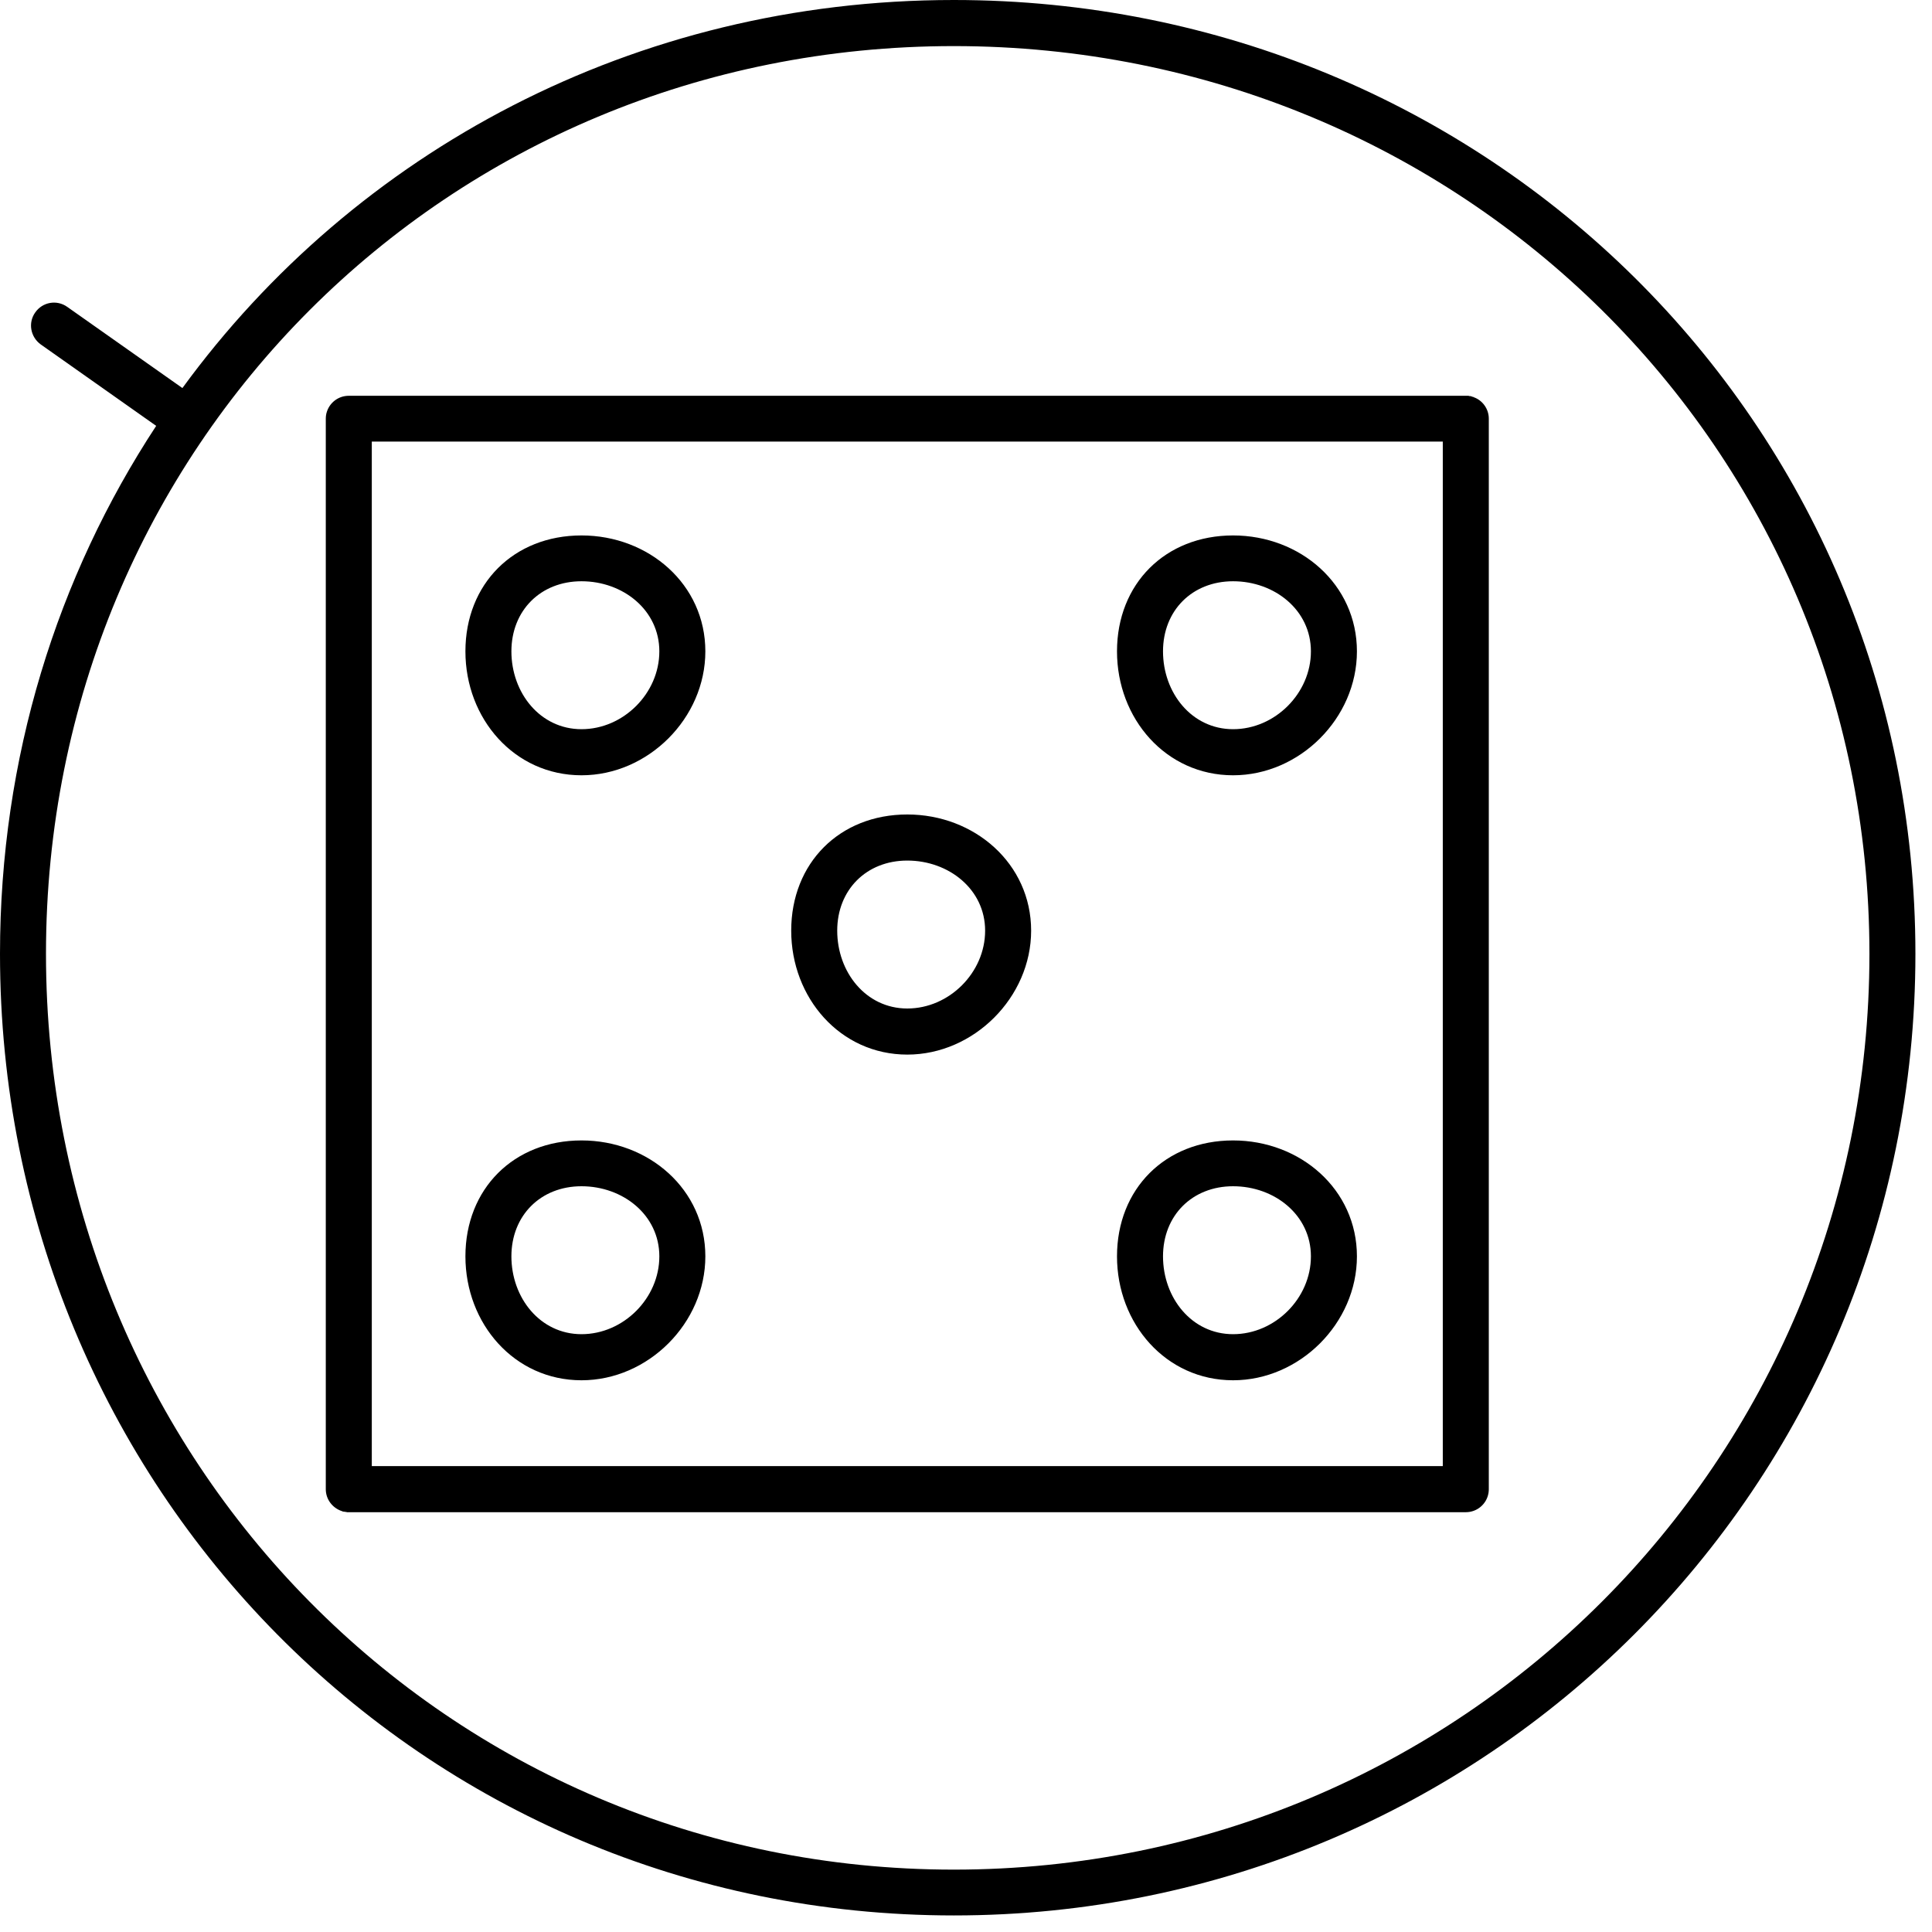 <?xml version="1.0" encoding="UTF-8" standalone="no"?>
<!DOCTYPE svg PUBLIC "-//W3C//DTD SVG 1.1//EN" "http://www.w3.org/Graphics/SVG/1.1/DTD/svg11.dtd">
<svg width="100%" height="100%" viewBox="0 0 70 70" version="1.1" xmlns="http://www.w3.org/2000/svg" xmlns:xlink="http://www.w3.org/1999/xlink" xml:space="preserve" xmlns:serif="http://www.serif.com/" style="fill-rule:evenodd;clip-rule:evenodd;stroke-linejoin:round;stroke-miterlimit:2;">
    <g transform="matrix(1,0,0,1,-683.872,-2582.76)">
        <path d="M690.481,2596.82C696.728,2588.26 706.854,2582.76 718.431,2582.76C737.725,2582.76 753.271,2598.03 753.271,2617.32C753.271,2636.61 737.723,2652.16 718.431,2652.16C699.137,2652.16 683.872,2636.62 683.872,2617.32C683.872,2610.21 685.946,2603.65 689.531,2598.19L685.349,2595.24C684.973,2594.97 684.883,2594.45 685.149,2594.08C685.414,2593.7 685.934,2593.61 686.31,2593.88L690.481,2596.82ZM751.605,2617.32C751.605,2635.69 736.8,2650.5 718.431,2650.5C700.064,2650.5 685.538,2635.69 685.538,2617.32C685.538,2598.96 700.066,2584.43 718.431,2584.43C736.798,2584.43 751.605,2598.96 751.605,2617.32ZM736.98,2597.1L737.015,2597.1L737.046,2597.1L737.078,2597.1L737.109,2597.11L737.143,2597.11L737.178,2597.12L737.208,2597.13L737.233,2597.14L737.257,2597.14C737.257,2597.14 737.262,2597.15 737.262,2597.15C737.582,2597.26 737.811,2597.57 737.814,2597.92L737.814,2597.93L737.814,2636.72L737.813,2636.75L737.811,2636.78L737.808,2636.81L737.805,2636.84L737.801,2636.86L737.8,2636.87C737.728,2637.26 737.388,2637.55 736.98,2637.55L696.509,2637.55L696.475,2637.55L696.444,2637.55L696.412,2637.54L696.381,2637.54L696.344,2637.53L696.311,2637.53L696.281,2637.52L696.257,2637.51L696.232,2637.5L696.228,2637.5C695.908,2637.38 695.678,2637.08 695.676,2636.72L695.676,2636.72L695.676,2597.93L695.677,2597.9L695.679,2597.86L695.682,2597.83L695.686,2597.8L695.692,2597.77L695.697,2597.74L695.703,2597.72C695.798,2597.36 696.123,2597.1 696.509,2597.1L696.509,2597.1L736.98,2597.1ZM697.343,2598.76L697.343,2635.88L736.147,2635.88L736.147,2598.76L697.343,2598.76ZM733.036,2628.28C733.036,2625.85 730.982,2624.08 728.549,2624.08C726.095,2624.08 724.343,2625.83 724.343,2628.28C724.343,2630.72 726.116,2632.77 728.549,2632.77C730.965,2632.77 733.036,2630.7 733.036,2628.28ZM709.428,2628.28C709.428,2625.85 707.374,2624.08 704.941,2624.08C702.487,2624.08 700.735,2625.83 700.735,2628.28C700.735,2630.72 702.507,2632.77 704.941,2632.77C707.357,2632.77 709.428,2630.7 709.428,2628.28ZM731.369,2628.28C731.369,2629.8 730.068,2631.1 728.549,2631.1C727.047,2631.1 726.01,2629.78 726.01,2628.28C726.01,2626.8 727.068,2625.74 728.549,2625.74C730.05,2625.74 731.369,2626.78 731.369,2628.28ZM707.761,2628.28C707.761,2629.8 706.459,2631.1 704.941,2631.1C703.439,2631.1 702.401,2629.78 702.401,2628.28C702.401,2626.8 703.46,2625.74 704.941,2625.74C706.442,2625.74 707.761,2626.78 707.761,2628.28ZM721.232,2616.48C721.232,2614.05 719.178,2612.27 716.745,2612.27C714.291,2612.27 712.539,2614.03 712.539,2616.48C712.539,2618.91 714.311,2620.97 716.745,2620.97C719.161,2620.97 721.232,2618.89 721.232,2616.48ZM719.565,2616.48C719.565,2618 718.263,2619.3 716.745,2619.3C715.243,2619.3 714.206,2617.98 714.206,2616.48C714.206,2615 715.264,2613.94 716.745,2613.94C718.246,2613.94 719.565,2614.98 719.565,2616.48ZM733.036,2606.36C733.036,2603.93 730.982,2602.16 728.549,2602.16C726.095,2602.16 724.343,2603.91 724.343,2606.36C724.343,2608.8 726.116,2610.85 728.549,2610.85C730.965,2610.85 733.036,2608.78 733.036,2606.36ZM709.428,2606.36C709.428,2603.93 707.374,2602.16 704.941,2602.16C702.487,2602.16 700.735,2603.91 700.735,2606.36C700.735,2608.8 702.507,2610.85 704.941,2610.85C707.357,2610.85 709.428,2608.78 709.428,2606.36ZM731.369,2606.36C731.369,2607.88 730.068,2609.18 728.549,2609.18C727.047,2609.18 726.01,2607.86 726.01,2606.36C726.01,2604.88 727.068,2603.82 728.549,2603.82C730.05,2603.82 731.369,2604.86 731.369,2606.36ZM707.761,2606.36C707.761,2607.88 706.459,2609.18 704.941,2609.18C703.439,2609.18 702.401,2607.86 702.401,2606.36C702.401,2604.88 703.46,2603.82 704.941,2603.82C706.442,2603.82 707.761,2604.86 707.761,2606.36Z"/>
    </g>
</svg>
